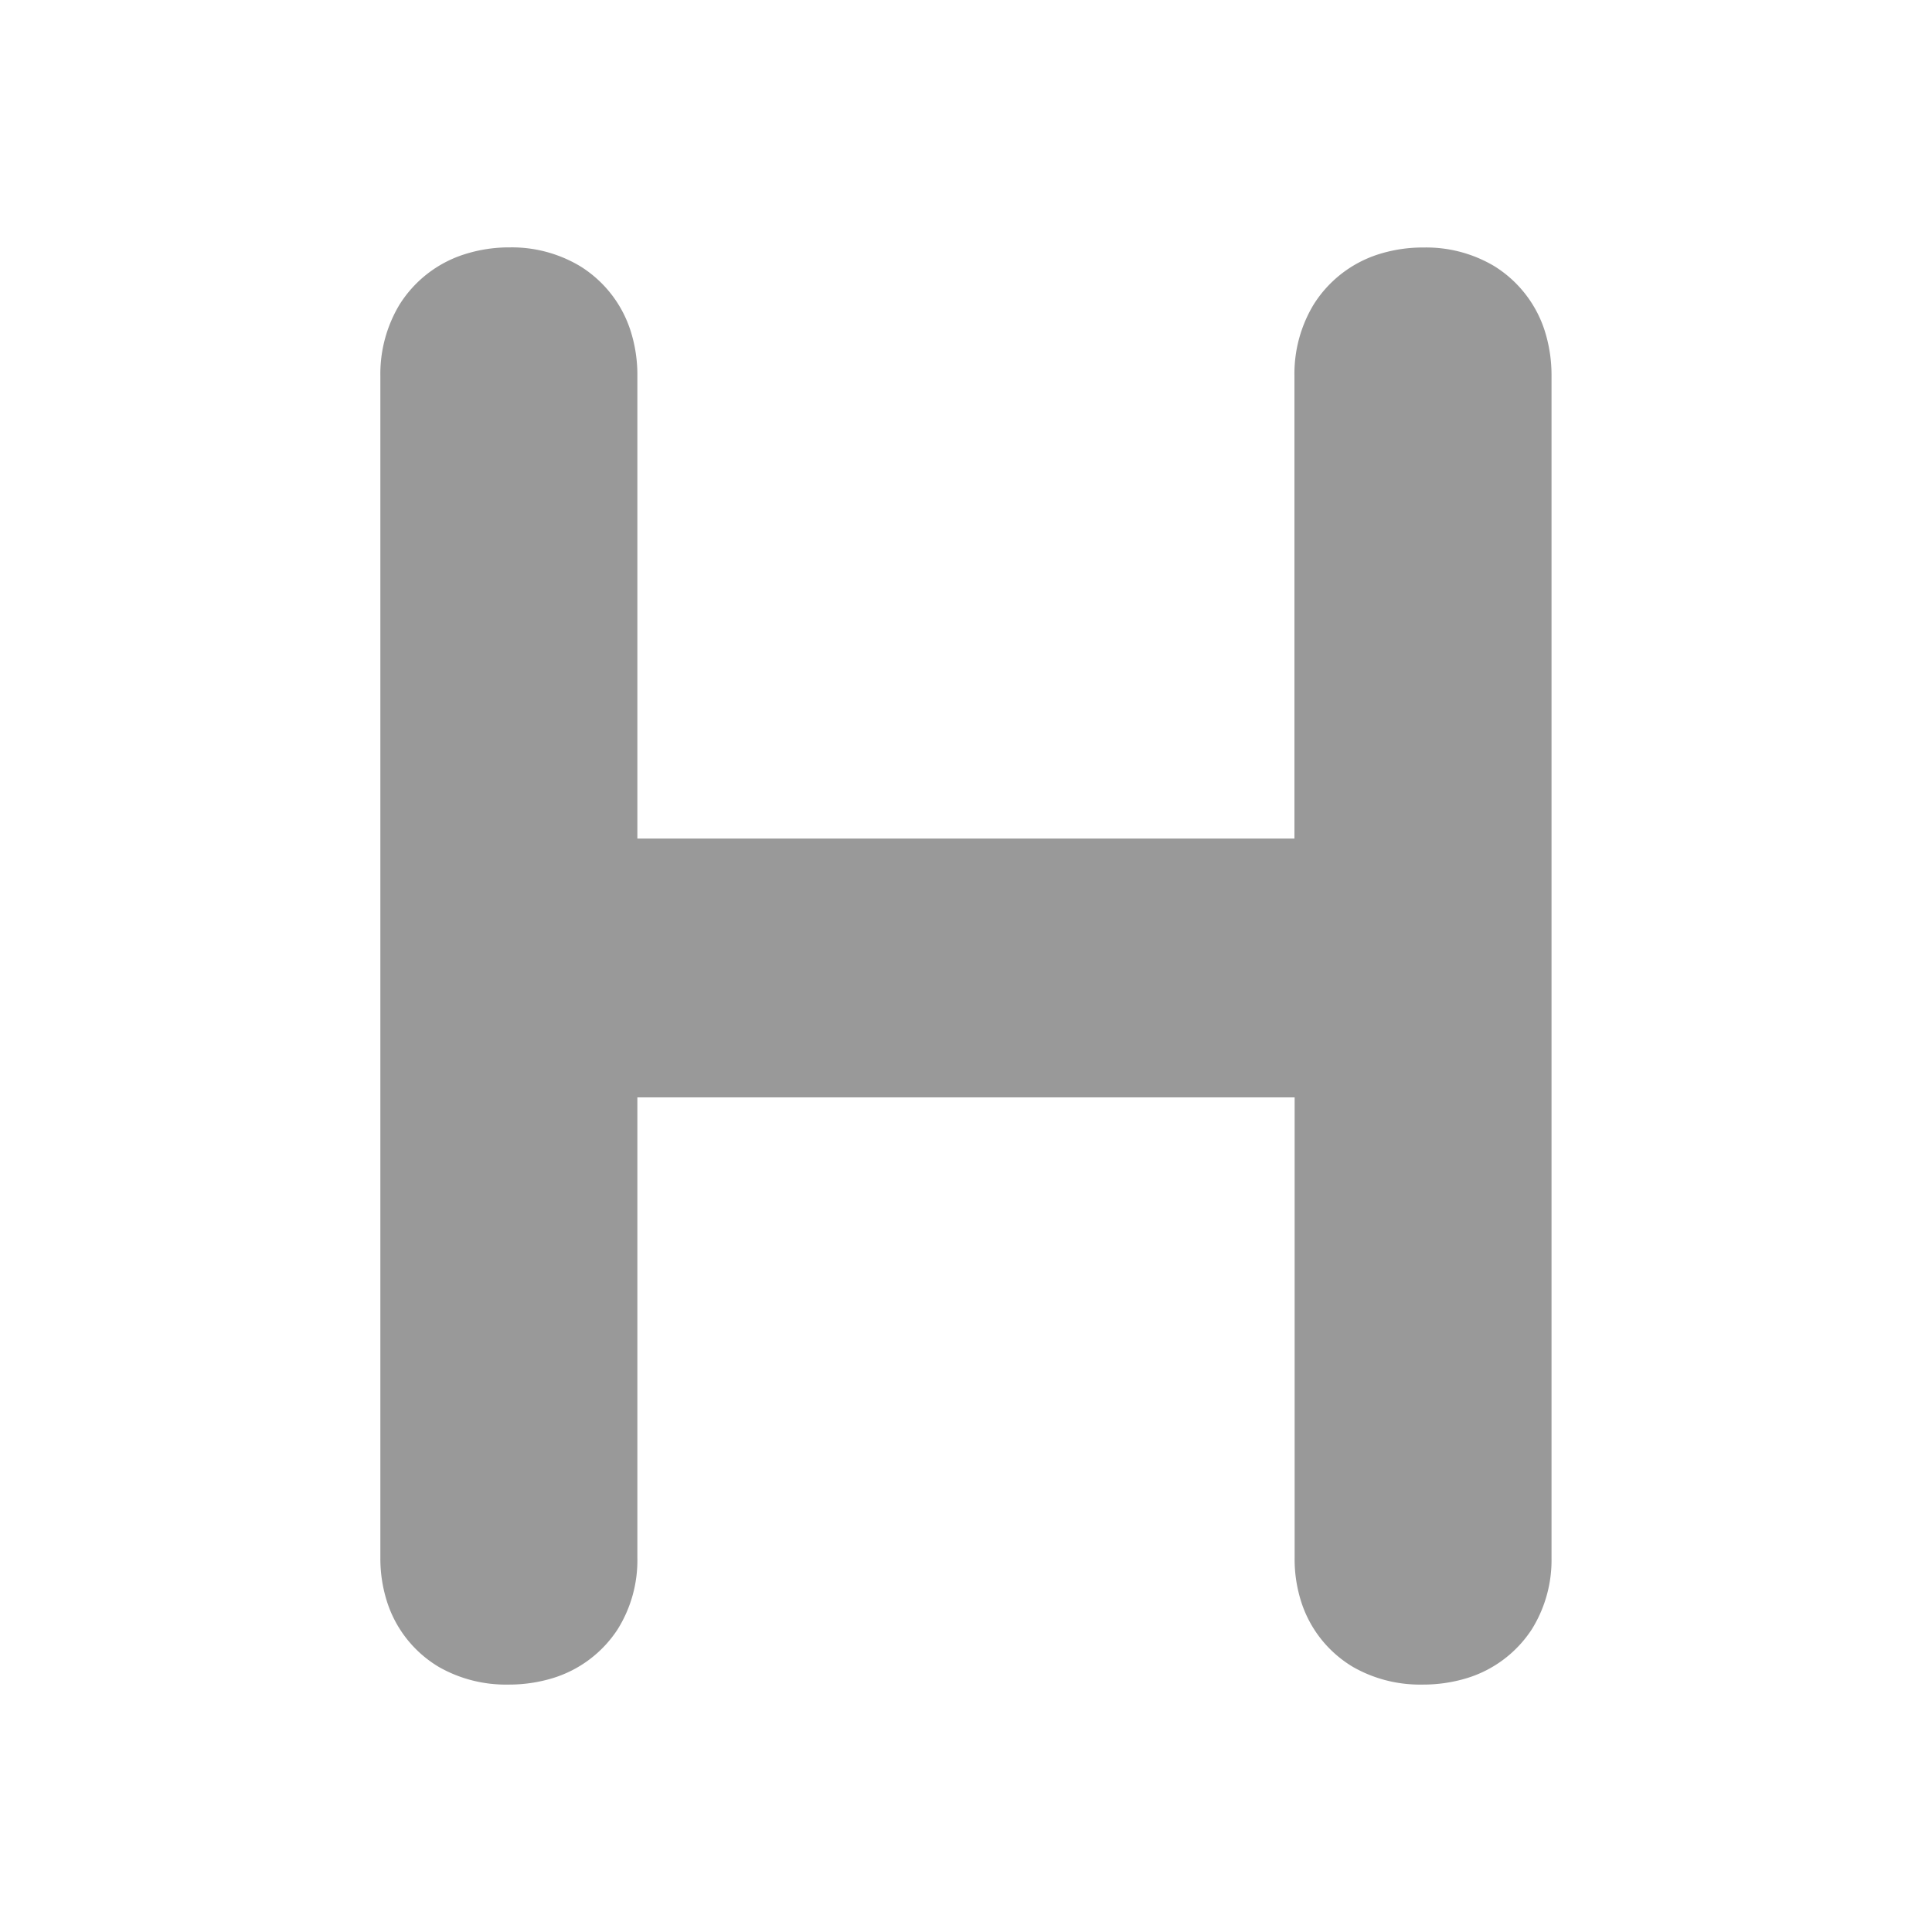 <svg id="Layer_1" data-name="Layer 1" xmlns="http://www.w3.org/2000/svg" viewBox="0 0 512 512"><defs><style>.cls-1{fill:#999;}</style></defs><path class="cls-1" d="M396,70.53a35.23,35.23,0,0,0-18.64-4.94,38.87,38.87,0,0,0-12.14,1.83,31.6,31.6,0,0,0-17.18,13.43,35.53,35.53,0,0,0-5,18.78V222.22H168.91V99.63a38.43,38.43,0,0,0-1.81-12,31.38,31.38,0,0,0-13.33-17.07,35.19,35.19,0,0,0-18.65-5A38.81,38.81,0,0,0,123,67.42,31.59,31.59,0,0,0,105.8,80.85a35.63,35.63,0,0,0-5,18.78V412.89A37.53,37.53,0,0,0,102.74,425a31.09,31.09,0,0,0,13.63,16.8,35.78,35.78,0,0,0,18.25,4.63,39.71,39.71,0,0,0,11.84-1.7,31.52,31.52,0,0,0,17.22-12.94,34.5,34.5,0,0,0,5.23-18.88V290.82H343.09V412.89A37,37,0,0,0,345,425a31.09,31.09,0,0,0,13.63,16.8,35.75,35.75,0,0,0,18.25,4.63,39.71,39.71,0,0,0,11.84-1.7,31.52,31.52,0,0,0,17.22-12.94,34.67,34.67,0,0,0,5.23-18.88V99.63a39,39,0,0,0-1.81-12A31.43,31.43,0,0,0,396,70.53Z"/></svg>